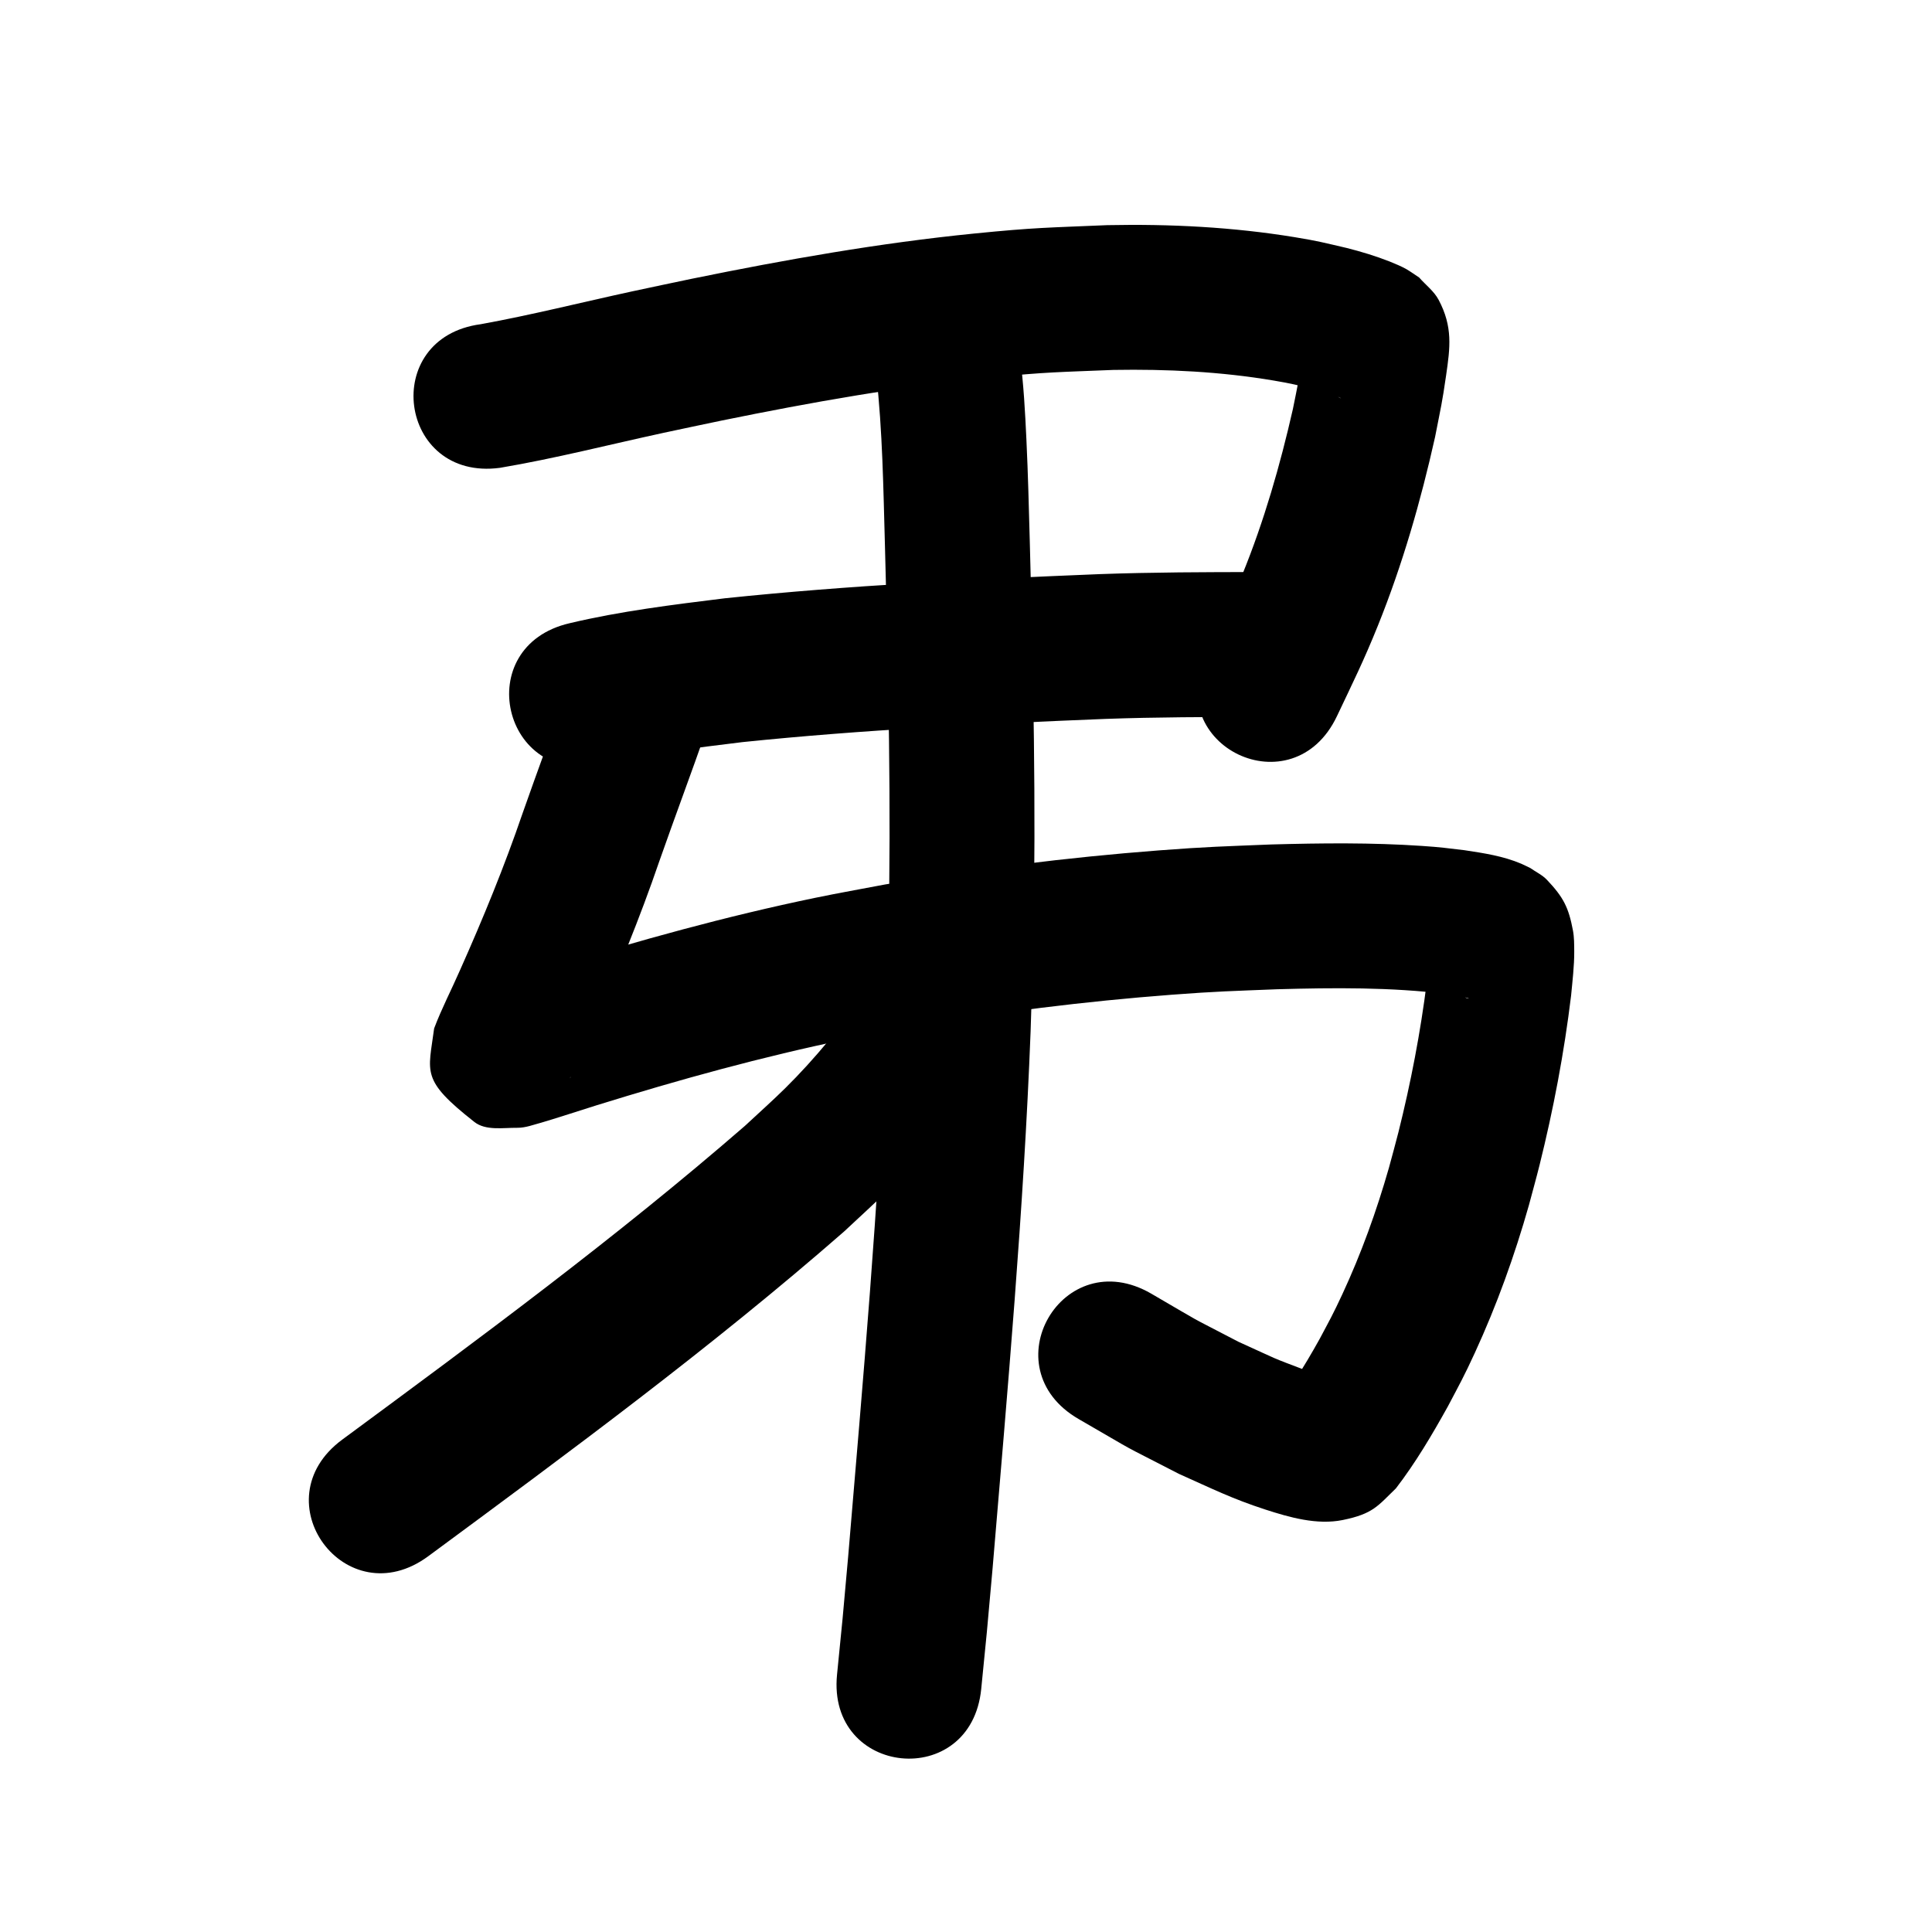 <?xml version="1.0" ?>
<svg xmlns="http://www.w3.org/2000/svg" viewBox="0 0 1000 1000">
<path d="m 258.75,242.15 c 28.471,-4.804 56.473,-11.998 84.677,-18.11 10.102,-2.189 20.226,-4.273 30.339,-6.41 46.084,-9.399 92.455,-17.653 139.29,-22.271 29.141,-2.874 34.781,-2.717 63.252,-3.887 27.745,-0.472 55.578,0.877 82.966,5.5 9.595,1.62 11.759,2.273 20.562,4.378 4.692,1.555 9.826,2.39 14.237,4.764 0.196,0.105 -0.439,-0.102 -0.634,-0.212 -1.428,-0.803 -2.814,-1.678 -4.221,-2.517 -11.309,-12.059 -8.038,-6.164 -13.747,-22.92 -0.266,-0.78 -0.172,-3.216 -0.43,-2.434 -0.68,2.058 -0.567,4.298 -0.893,6.441 -0.596,3.917 -1.165,7.839 -1.873,11.736 -0.945,5.201 -2.056,10.37 -3.084,15.555 -6.63,29.157 -14.915,57.996 -26.209,85.714 -6.18,15.167 -11.759,26.382 -18.744,41.065 -22.742,47.909 45.012,80.071 67.754,32.162 v 0 c 8.253,-17.423 13.895,-28.717 21.216,-46.897 12.717,-31.579 22.161,-64.378 29.574,-97.575 3.145,-16.112 3.574,-17.125 5.722,-31.951 2.09,-14.427 3.537,-25.117 -3.872,-39.089 -2.396,-4.518 -6.723,-7.706 -10.085,-11.559 -2.197,-1.439 -4.329,-2.983 -6.592,-4.316 -2.064,-1.217 -6.365,-3.052 -8.635,-3.943 -7.27,-2.852 -14.744,-5.127 -22.316,-7.032 -11.439,-2.656 -14.632,-3.574 -26.848,-5.576 -32.039,-5.25 -64.561,-6.889 -96.998,-6.228 -30.984,1.328 -37.218,1.174 -68.81,4.328 -49.115,4.904 -97.759,13.509 -146.092,23.385 -10.385,2.196 -20.782,4.338 -31.155,6.587 -26.079,5.653 -51.979,12.2 -78.242,16.967 -52.57,6.994 -42.679,81.339 9.89,74.345 z"/>
<path d="m 311.71,395.655 c 23.88,-5.645 48.302,-8.557 72.622,-11.543 62.455,-6.436 125.21,-9.473 187.926,-12.009 26.319,-0.933 52.653,-0.991 78.984,-1.008 53.033,-0.04 52.976,-75.04 -0.057,-75 v 0 c -27.324,0.023 -54.651,0.091 -81.962,1.07 -64.768,2.627 -129.579,5.772 -194.07,12.511 -26.889,3.328 -53.873,6.627 -80.273,12.892 -51.681,11.9 -34.852,84.987 16.829,73.088 z"/>
<path d="m 294.553,353.923 c -7.905,22.347 -16.169,44.559 -24.027,66.924 -9.439,27.62 -20.524,54.629 -32.412,81.273 -4.403,10.095 -9.524,19.878 -13.41,30.192 -3.003,23.033 -7.103,26.445 20.804,48.393 5.887,4.63 14.772,2.968 22.261,3.038 4.291,0.04 8.434,-1.622 12.584,-2.713 2.882,-0.758 26.898,-8.444 28.308,-8.893 42.676,-13.249 85.826,-25.193 129.61,-34.222 11.229,-2.316 22.527,-4.281 33.79,-6.421 44.517,-7.569 89.378,-13.21 134.408,-16.622 23.516,-1.782 31.584,-1.913 54.608,-2.838 29.322,-0.821 58.767,-1.117 87.925,2.492 3.853,0.618 5.269,0.765 8.766,1.566 0.664,0.152 1.322,0.33 1.973,0.53 0.166,0.051 0.646,0.218 0.472,0.223 -0.95,0.028 -1.802,-0.609 -2.68,-0.973 -7.808,-5.083 -8.328,-4.5 -14.424,-14.086 -1.383,-2.174 -1.82,-4.822 -2.821,-7.196 -0.094,-0.222 -0.407,-0.804 -0.451,-0.567 -0.308,1.659 -0.226,3.367 -0.381,5.047 -0.277,3.007 -0.609,6.009 -0.913,9.013 -3.301,26.241 -8.297,52.301 -14.724,77.957 -1.545,6.169 -3.283,12.288 -4.924,18.432 -6.4,22.379 -14.303,44.323 -24.114,65.438 -4.865,10.47 -6.453,13.169 -11.678,23.012 -4.151,7.504 -8.534,14.875 -13.204,22.067 -2.002,3.084 -3.982,6.271 -6.369,9.081 5.261,-6.253 3.401,-4.851 14.374,-10.34 1.71,-0.856 6.162,0.095 5.482,-1.692 -0.899,-2.361 -4.756,-1.708 -7.118,-2.605 -20.275,-7.694 -12.876,-4.8 -35.287,-14.953 -29.949,-15.617 -14.899,-7.341 -45.111,-24.898 -45.894,-26.576 -83.477,38.328 -37.584,64.904 v 0 c 34.5,19.915 17.173,10.461 51.956,28.405 16.843,7.516 27.48,12.862 44.696,18.445 12.409,4.024 26.703,8.132 40.006,5.433 15.795,-3.205 18.177,-7.294 27.578,-16.385 10.214,-13.297 18.75,-27.783 26.89,-42.418 6.191,-11.757 8.249,-15.31 13.974,-27.753 11.36,-24.689 20.579,-50.307 27.985,-76.45 1.83,-6.898 3.764,-13.768 5.489,-20.693 7.191,-28.863 12.747,-58.182 16.33,-87.711 0.664,-7.019 1.693,-15.732 1.631,-22.879 -0.031,-3.626 0.009,-7.295 -0.663,-10.858 -2.241,-11.882 -4.886,-17.181 -13.509,-26.262 -2.389,-2.516 -5.662,-4.012 -8.494,-6.018 -1.571,-0.753 -3.112,-1.573 -4.714,-2.258 -9.326,-3.987 -19.478,-5.516 -29.43,-7.016 -9.43,-1.122 -12.053,-1.541 -22.049,-2.22 -25.933,-1.763 -51.96,-1.465 -77.924,-0.753 -24.669,1.009 -32.945,1.141 -58.155,3.067 -47.531,3.631 -94.883,9.612 -141.865,17.659 -12.043,2.302 -24.123,4.419 -36.129,6.906 -45.927,9.513 -91.199,22.029 -135.969,35.942 -5.071,1.614 -10.144,3.225 -15.214,4.841 -3.005,0.958 -6.055,1.782 -9.012,2.879 -0.25,0.093 -0.733,0.57 -0.476,0.642 5.199,1.443 11.895,-0.138 15.78,3.607 24.852,23.951 21.833,23.186 18.302,44.996 -0.503,0.847 -0.355,0.628 0.624,-1.596 0.483,-1.097 0.977,-2.188 1.475,-3.278 3.062,-6.704 6.226,-13.362 9.215,-20.1 12.701,-28.513 24.562,-57.406 34.671,-86.951 8.074,-22.983 16.623,-45.79 24.655,-68.786 16.262,-50.478 -55.125,-73.476 -71.387,-22.997 z"/>
<path d="m 453.529,193.707 c 3.302,29.479 3.683,59.218 4.518,88.842 1.76,67.143 3.239,134.313 1.823,201.478 -0.334,15.855 -0.933,31.704 -1.4,47.556 -3.57,91.564 -11.8,182.858 -19.469,274.145 -3.867,42.896 -1.928,22.545 -5.757,61.059 -5.244,52.773 69.389,60.189 74.632,7.416 v 0 c 3.908,-39.348 1.935,-18.618 5.862,-62.196 7.783,-92.645 16.12,-185.298 19.7,-278.226 0.475,-16.276 1.086,-32.549 1.426,-48.829 1.423,-68.18 -0.056,-136.365 -1.848,-204.522 -0.549,-19.357 -0.858,-33.817 -1.748,-52.863 -0.671,-14.345 -1.434,-28.788 -3.324,-43.038 -0.28,-2.111 -0.688,-4.203 -1.031,-6.305 -10.949,-51.891 -84.333,-36.407 -73.384,15.484 z"/>
<path d="m 448.982,512.299 c -12.874,18.134 -26.851,35.465 -42.708,51.102 -6.754,6.661 -13.862,12.952 -20.794,19.428 -66.515,57.746 -137.504,110.044 -208.332,162.311 -42.671,31.491 1.863,91.837 44.534,60.346 v 0 c 73.2,-54.022 146.573,-108.087 215.137,-167.983 8.02,-7.564 16.255,-14.906 24.061,-22.691 17.146,-17.099 32.681,-35.807 46.615,-55.597 33.175,-41.376 -25.339,-88.292 -58.514,-46.916 z"/>
</svg>
